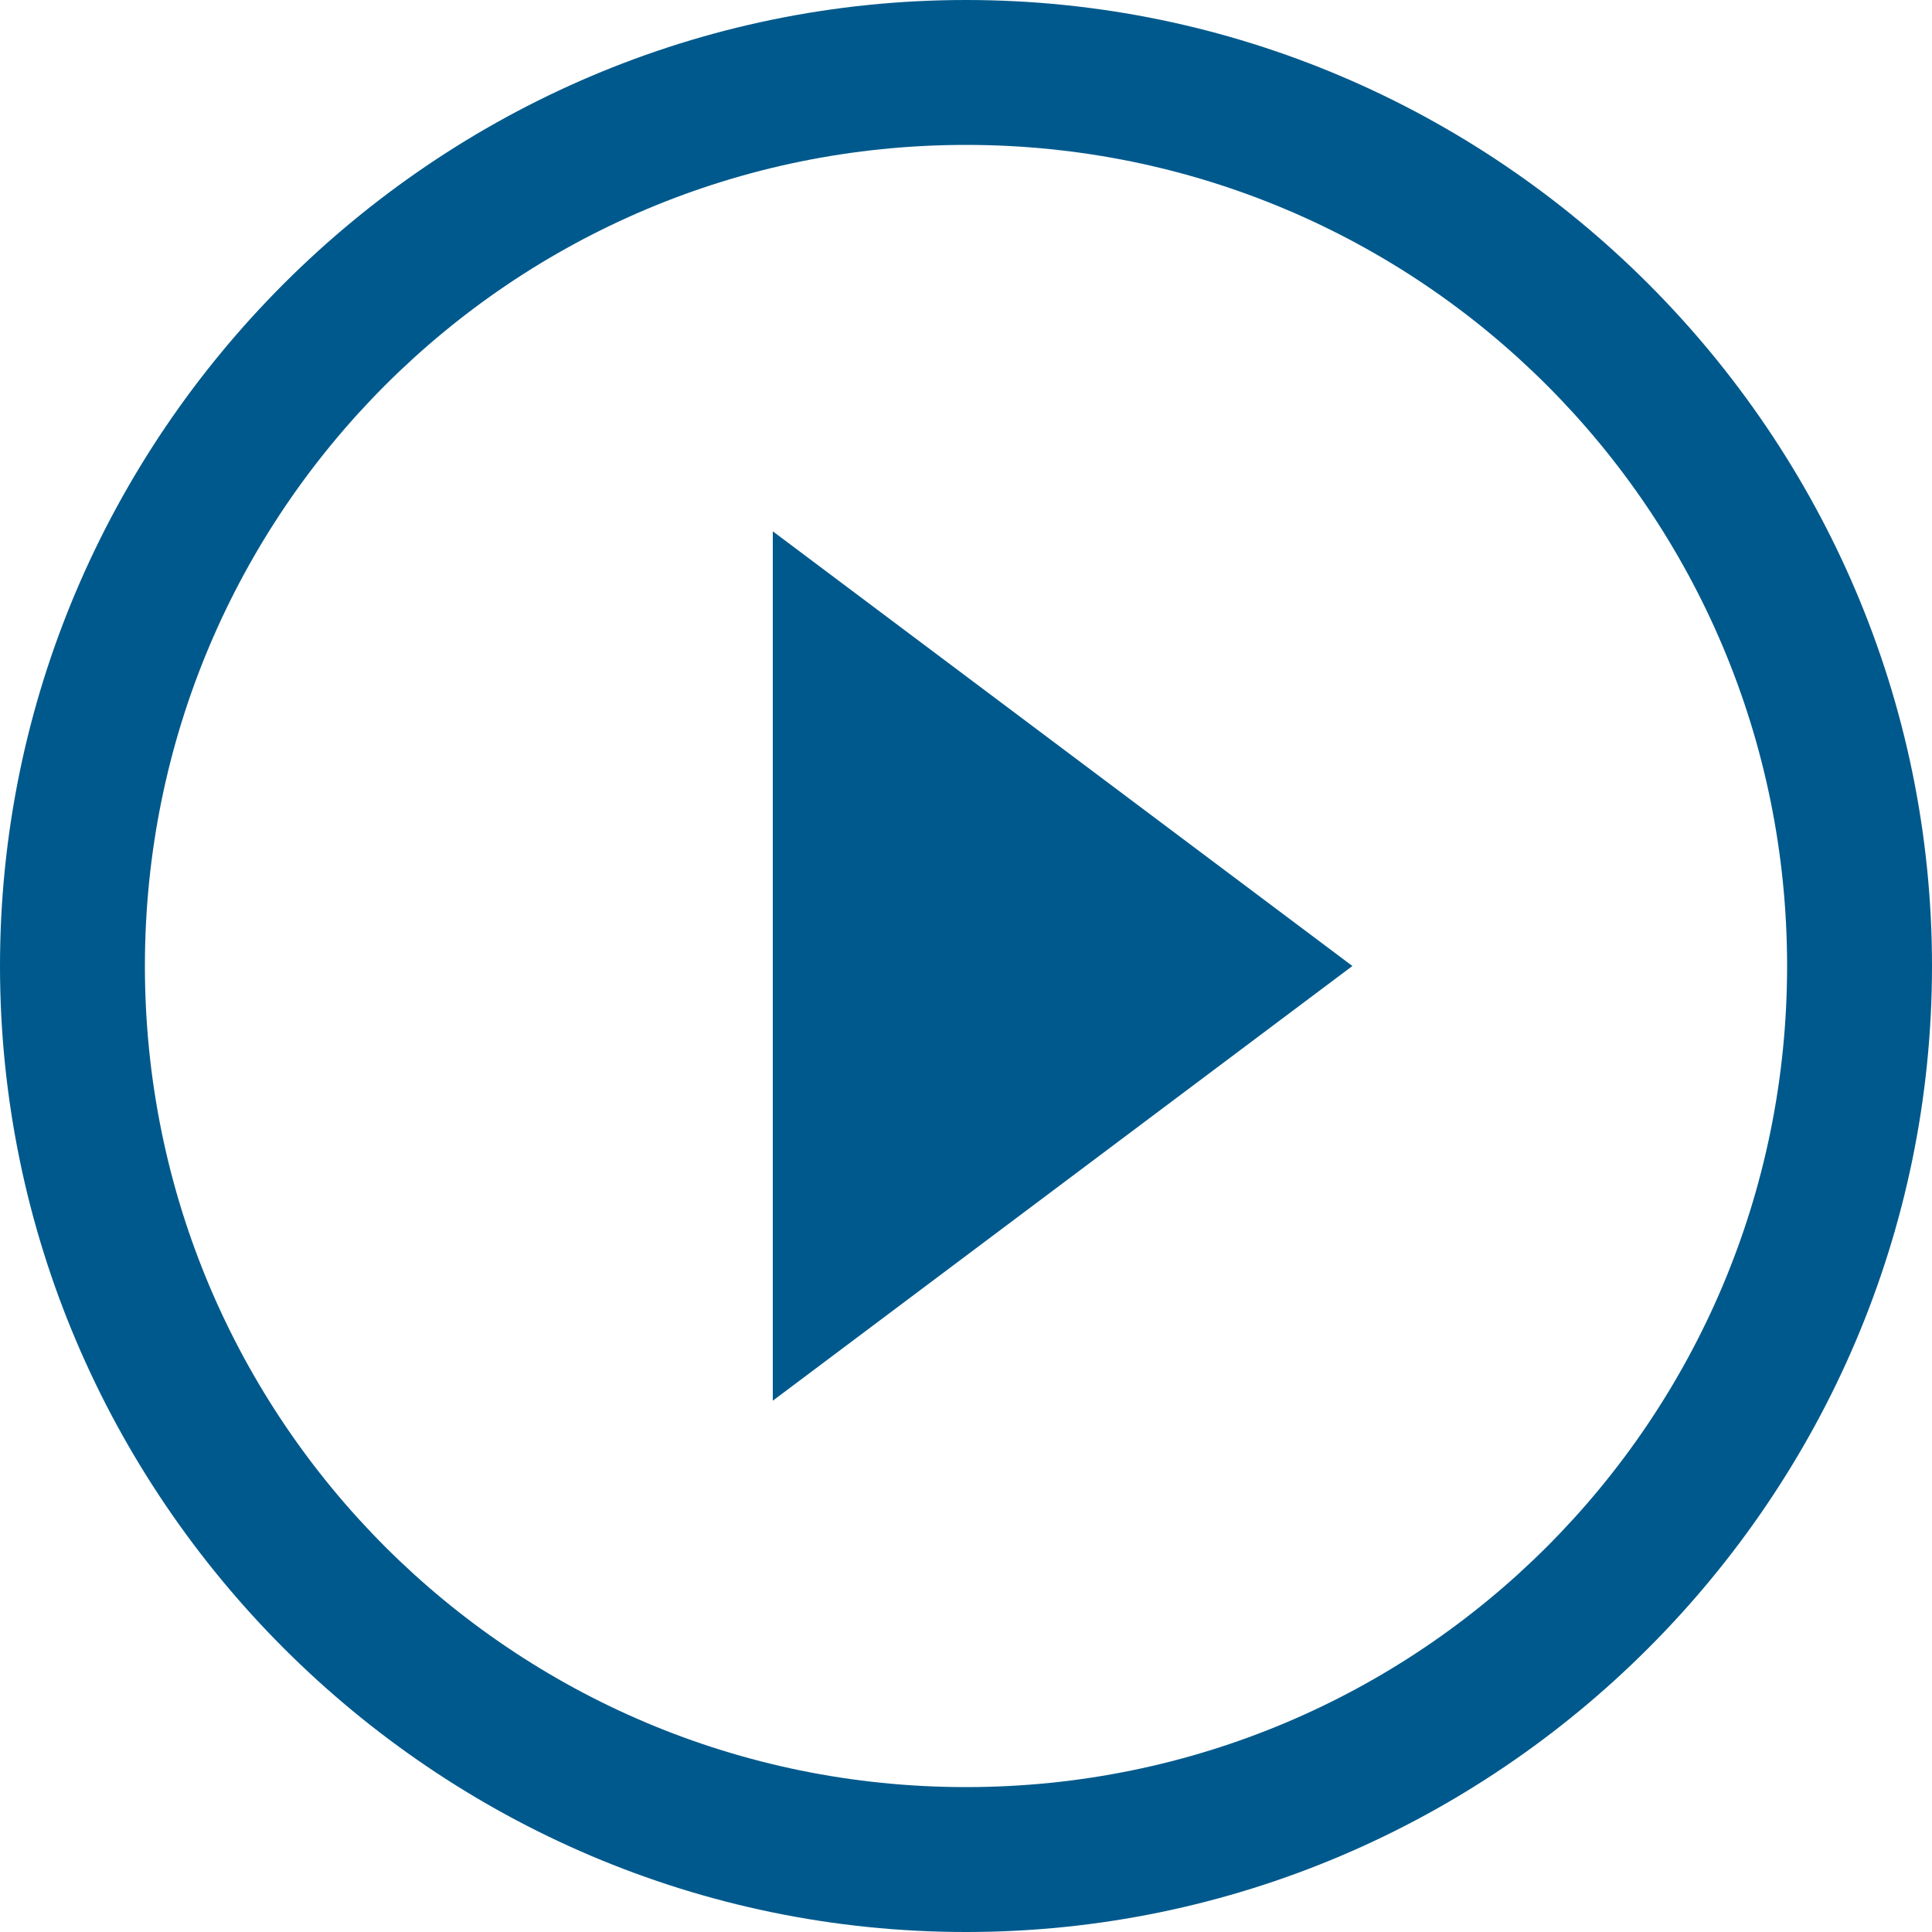<?xml version="1.0" encoding="utf-8"?>
<!-- Generator: Adobe Illustrator 23.0.3, SVG Export Plug-In . SVG Version: 6.00 Build 0)  -->
<svg version="1.1" id="Layer_1" xmlns="http://www.w3.org/2000/svg" xmlns:xlink="http://www.w3.org/1999/xlink" x="0px" y="0px"
	 viewBox="0 0 40 40" style="enable-background:new 0 0 40 40;" xml:space="preserve">
<style type="text/css">
	.st0{fill-rule:evenodd;clip-rule:evenodd;fill:#00598C;}
</style>
<title>play</title>
<desc>Created with Sketch.</desc>
<g>
	<g id="Icons" transform="translate(-113, -320)">
		<g id="Denotive-Icons" transform="translate(95, 176)">
			<g transform="translate(14, 140)">
				<path id="Shape" class="st0" d="M20,33l12-9l-12-9V33z M24,4C13,4,4,13,4,24s9,20,20,20s20-9,20-20S35,4,24,4z M24,41
					c-9.4,0-17-7.6-17-17S14.6,7,24,7s17,7.6,17,17S33.4,41,24,41z"/>
			</g>
		</g>
	</g>
</g>
</svg>
